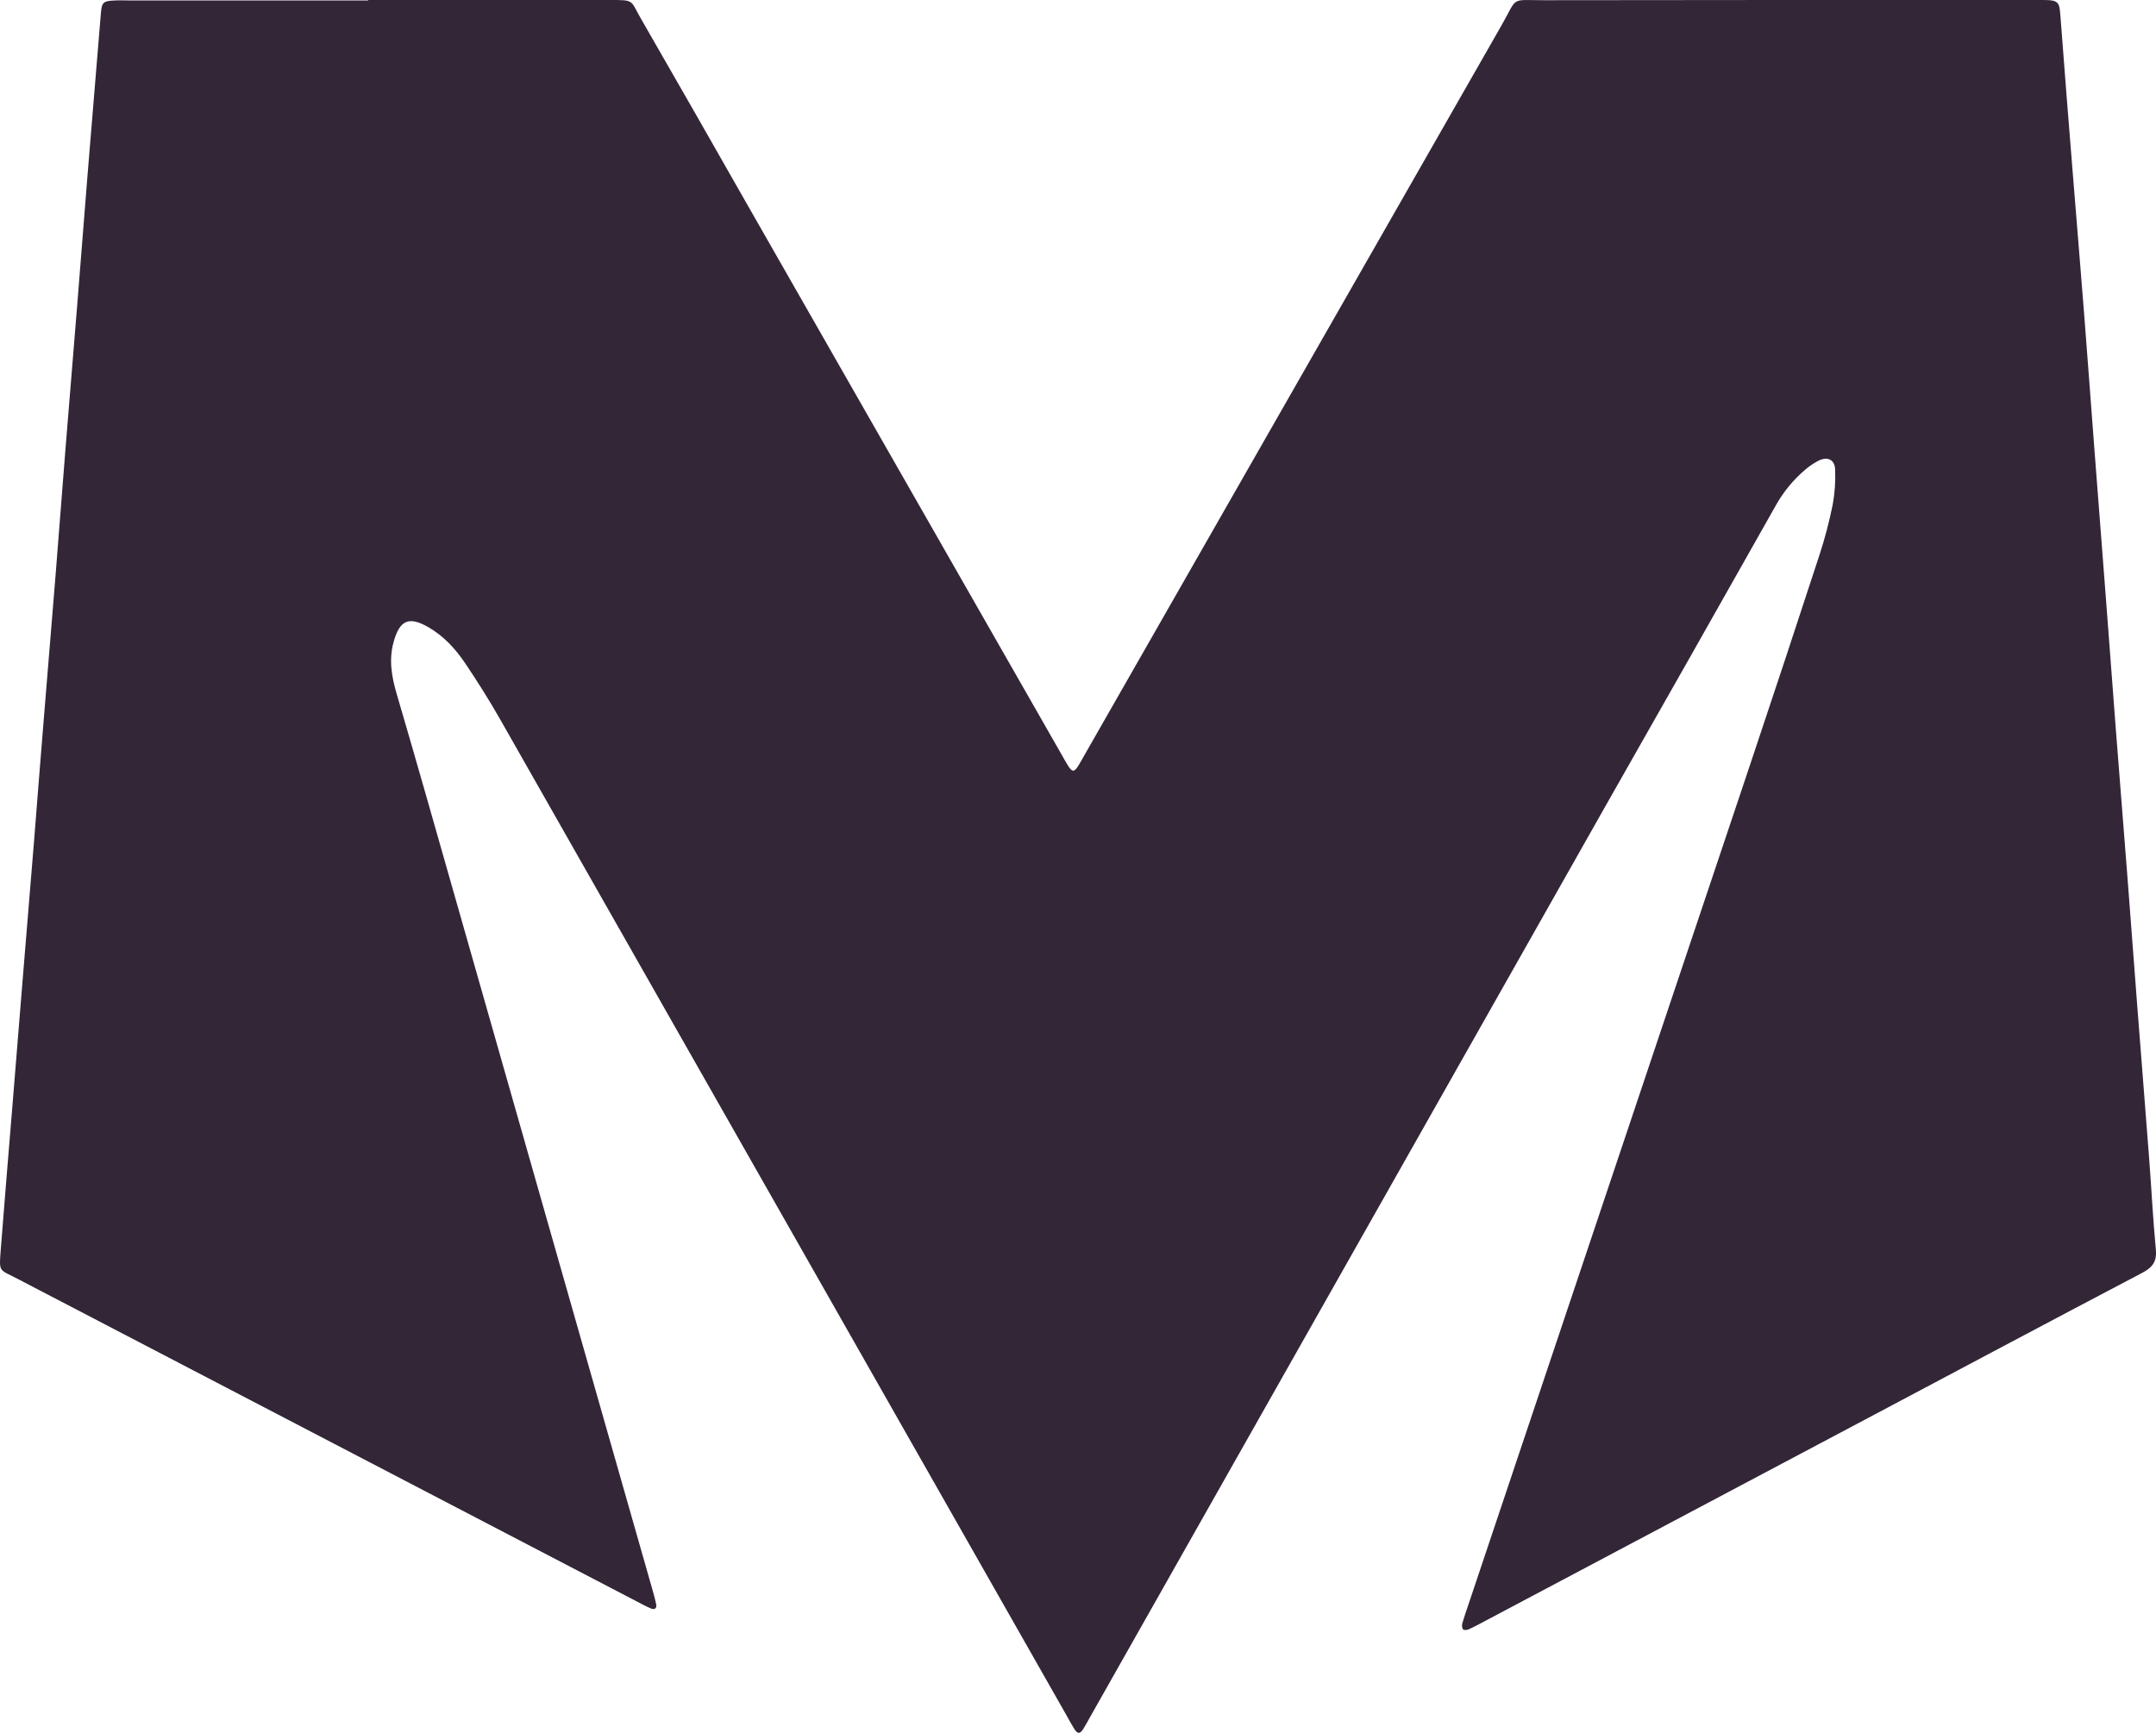 <svg width="51" height="41" viewBox="0 0 51 41" fill="none" xmlns="http://www.w3.org/2000/svg">
<path d="M8.709 -8.42291e-05H14.401C15.019 -8.42291e-05 14.903 -0.007 15.158 0.436C16.027 1.945 16.89 3.456 17.75 4.969C20.194 9.247 22.639 13.525 25.083 17.803C25.415 18.385 25.364 18.371 25.691 17.799C28.964 12.069 32.237 6.34 35.512 0.611C35.916 -0.095 35.706 0.006 36.53 0.005C40.325 -8.4229e-05 44.119 -0.002 47.914 -8.42291e-05H48.324C48.712 -8.42291e-05 48.715 0.052 48.742 0.415C48.833 1.638 48.932 2.86 49.03 4.083C49.118 5.185 49.211 6.286 49.297 7.389C49.382 8.474 49.461 9.559 49.544 10.645C49.632 11.799 49.721 12.953 49.811 14.107C49.891 15.157 49.969 16.208 50.05 17.259C50.141 18.43 50.235 19.601 50.326 20.772C50.405 21.788 50.48 22.805 50.558 23.821C50.651 25.027 50.748 26.232 50.84 27.438C50.894 28.144 50.928 28.852 50.996 29.557C51.025 29.847 50.92 29.987 50.673 30.117C48.489 31.264 46.314 32.424 44.135 33.579C41.127 35.176 38.116 36.772 35.103 38.368C34.982 38.433 34.861 38.498 34.737 38.553C34.699 38.57 34.626 38.573 34.608 38.553C34.596 38.532 34.588 38.509 34.585 38.484C34.582 38.46 34.584 38.435 34.59 38.412C34.633 38.263 34.685 38.116 34.734 37.969C36.956 31.346 39.177 24.723 41.396 18.1C41.949 16.449 42.496 14.795 43.037 13.138C43.166 12.745 43.271 12.344 43.353 11.938C43.402 11.666 43.422 11.39 43.41 11.114C43.404 10.874 43.23 10.792 43.011 10.903C42.905 10.959 42.805 11.026 42.714 11.103C42.424 11.346 42.181 11.642 41.998 11.974C40.652 14.36 39.302 16.744 37.947 19.126C33.893 26.294 29.839 33.462 25.784 40.63C25.733 40.72 25.686 40.812 25.63 40.9C25.549 41.031 25.491 41.033 25.412 40.907C25.34 40.79 25.274 40.669 25.207 40.549C20.746 32.701 16.285 24.854 11.823 17.006C11.567 16.558 11.292 16.12 11.003 15.692C10.771 15.347 10.49 15.043 10.125 14.835C9.668 14.575 9.452 14.675 9.31 15.193C9.194 15.611 9.265 16.013 9.383 16.416C9.616 17.211 9.846 18.006 10.073 18.801C11.364 23.33 12.654 27.859 13.944 32.39C14.435 34.116 14.927 35.841 15.42 37.566C15.458 37.698 15.496 37.832 15.523 37.966C15.541 38.064 15.472 38.089 15.399 38.058C15.274 38.006 15.153 37.938 15.032 37.875C10.171 35.342 5.311 32.809 0.452 30.277C-0.041 30.017 -0.023 30.128 0.02 29.54C0.103 28.455 0.196 27.371 0.284 26.286C0.366 25.287 0.447 24.288 0.527 23.29C0.62 22.154 0.713 21.018 0.807 19.881C0.886 18.9 0.96 17.918 1.042 16.936C1.132 15.817 1.227 14.698 1.317 13.579C1.396 12.598 1.471 11.616 1.548 10.634C1.639 9.498 1.735 8.362 1.826 7.225C1.908 6.209 1.986 5.193 2.068 4.177C2.173 2.886 2.279 1.594 2.387 0.303C2.41 0.052 2.445 0.024 2.71 0.011C2.846 0.005 2.983 0.011 3.12 0.011H8.709L8.709 -8.42291e-05Z" fill="#322637"/>
</svg>
